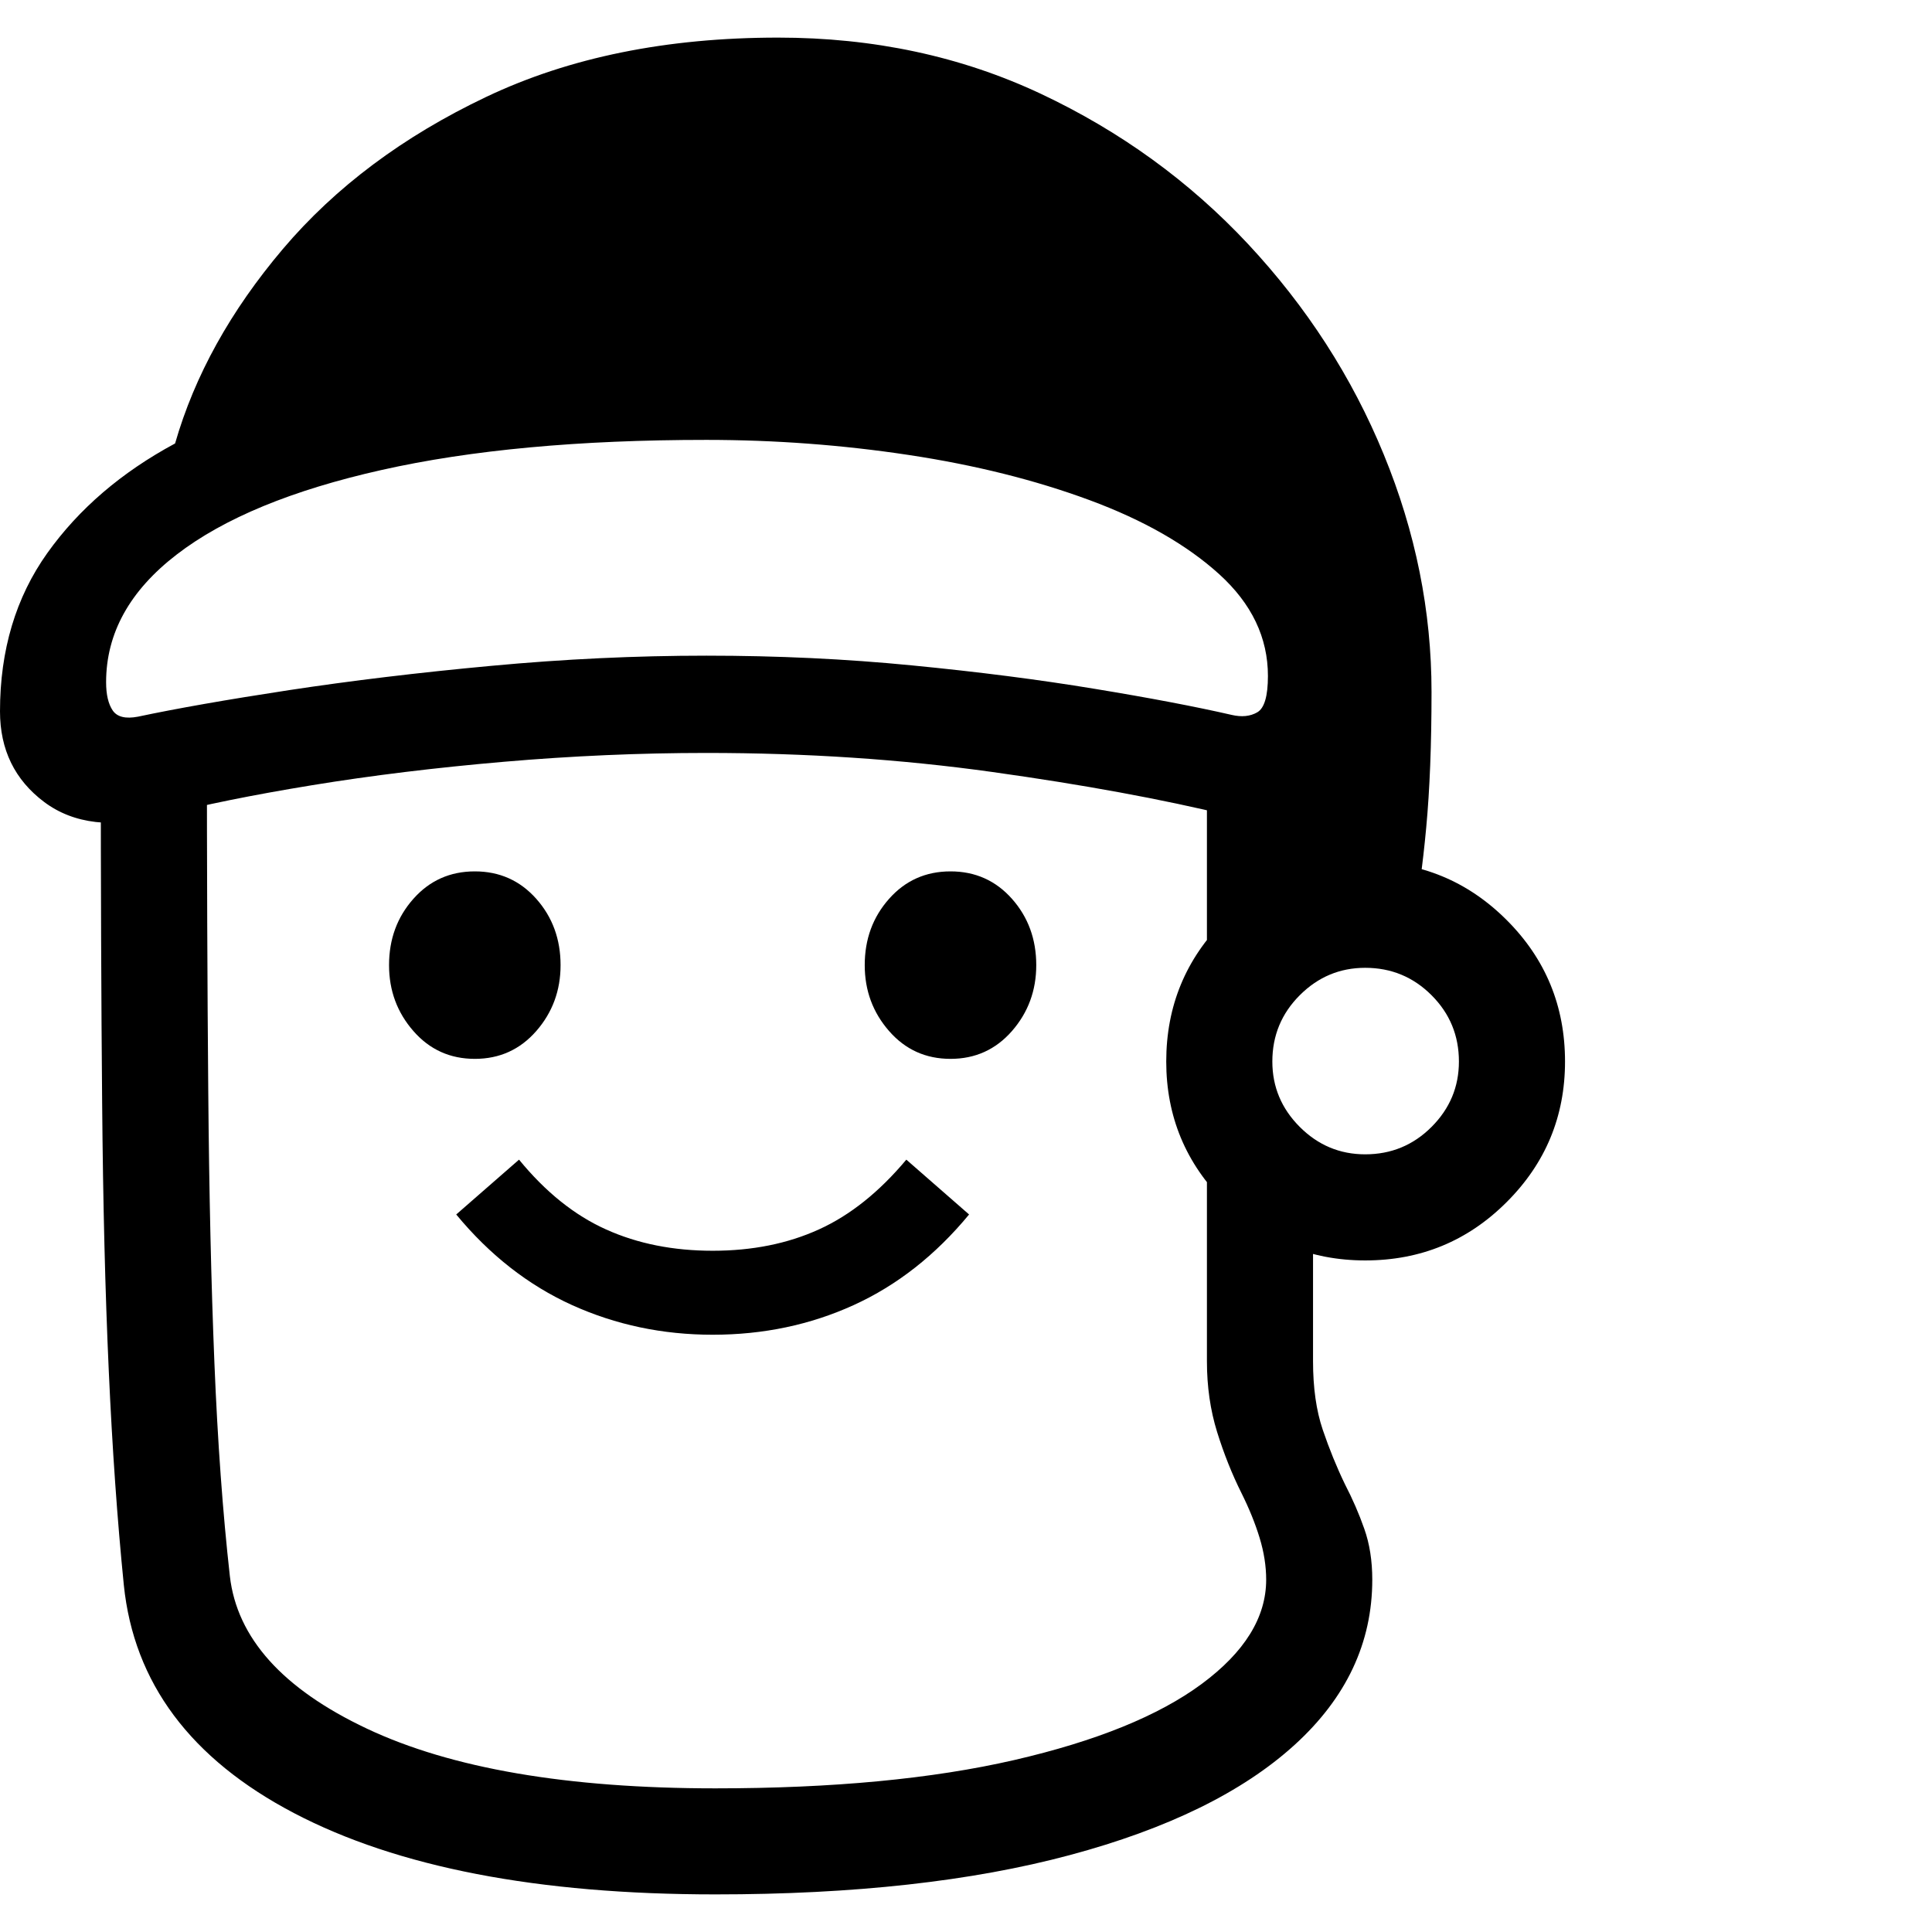 <svg version="1.1" xmlns="http://www.w3.org/2000/svg" style="fill:rgba(0,0,0,1.0)" width="256" height="256" viewBox="0 0 34.141 32.812">
  <defs>
    <style type="text/css" id="current-color-scheme">.ColorScheme-Highlight { color:#000000; }</style>
  </defs><path class="ColorScheme-Highlight" fill="currentColor" d="M12.641 32.812 C9.505 32.812 7.023 32.333 5.195 31.375 C3.367 30.417 2.365 29.073 2.188 27.344 C2.073 26.198 1.984 24.935 1.922 23.555 C1.859 22.174 1.82 20.596 1.805 18.82 C1.789 17.044 1.781 14.984 1.781 12.641 L3.656 12.281 C3.656 14.667 3.664 16.771 3.68 18.594 C3.695 20.417 3.732 22.026 3.789 23.422 C3.846 24.818 3.937 26.073 4.062 27.188 C4.188 28.281 4.995 29.18 6.484 29.883 C7.974 30.586 10.026 30.938 12.641 30.938 C14.714 30.938 16.474 30.771 17.922 30.438 C19.37 30.104 20.474 29.656 21.234 29.094 C21.995 28.531 22.375 27.917 22.375 27.25 C22.375 27.01 22.336 26.763 22.258 26.508 C22.18 26.253 22.073 25.99 21.938 25.719 C21.771 25.385 21.628 25.026 21.508 24.641 C21.388 24.255 21.328 23.839 21.328 23.391 L21.328 19.031 L23.203 20.062 L23.203 23.391 C23.203 23.859 23.26 24.263 23.375 24.602 C23.49 24.94 23.62 25.26 23.766 25.562 C23.901 25.823 24.016 26.086 24.109 26.352 C24.203 26.617 24.25 26.917 24.25 27.25 C24.25 28.365 23.792 29.339 22.875 30.172 C21.958 31.005 20.635 31.654 18.906 32.117 C17.177 32.581 15.089 32.812 12.641 32.812 Z M12.594 22.922 C11.708 22.922 10.88 22.747 10.109 22.398 C9.339 22.049 8.656 21.516 8.062 20.797 L9.172 19.828 C9.641 20.401 10.154 20.812 10.711 21.062 C11.268 21.313 11.896 21.438 12.594 21.438 C13.292 21.438 13.917 21.313 14.469 21.062 C15.021 20.812 15.536 20.401 16.016 19.828 L17.125 20.797 C16.531 21.516 15.852 22.049 15.086 22.398 C14.32 22.747 13.49 22.922 12.594 22.922 Z M8.391 18.047 C7.953 18.047 7.591 17.883 7.305 17.555 C7.018 17.227 6.875 16.839 6.875 16.391 C6.875 15.932 7.018 15.542 7.305 15.219 C7.591 14.896 7.953 14.734 8.391 14.734 C8.828 14.734 9.19 14.896 9.477 15.219 C9.763 15.542 9.906 15.932 9.906 16.391 C9.906 16.839 9.763 17.227 9.477 17.555 C9.19 17.883 8.828 18.047 8.391 18.047 Z M16.797 18.047 C16.359 18.047 15.997 17.883 15.711 17.555 C15.424 17.227 15.281 16.839 15.281 16.391 C15.281 15.932 15.424 15.542 15.711 15.219 C15.997 14.896 16.359 14.734 16.797 14.734 C17.234 14.734 17.596 14.896 17.883 15.219 C18.169 15.542 18.312 15.932 18.312 16.391 C18.312 16.839 18.169 17.227 17.883 17.555 C17.596 17.883 17.234 18.047 16.797 18.047 Z M2.438 12 C3.125 11.854 4.016 11.698 5.109 11.531 C6.203 11.365 7.393 11.221 8.68 11.102 C9.966 10.982 11.234 10.922 12.484 10.922 C13.734 10.922 14.945 10.979 16.117 11.094 C17.289 11.208 18.365 11.346 19.344 11.508 C20.323 11.669 21.13 11.823 21.766 11.969 C21.943 12.01 22.094 11.995 22.219 11.922 C22.344 11.849 22.406 11.635 22.406 11.281 C22.406 10.604 22.12 10.005 21.547 9.484 C20.974 8.964 20.208 8.526 19.25 8.172 C18.292 7.818 17.227 7.552 16.055 7.375 C14.883 7.198 13.693 7.109 12.484 7.109 C10.234 7.109 8.32 7.286 6.742 7.641 C5.164 7.995 3.958 8.492 3.125 9.133 C2.292 9.773 1.875 10.526 1.875 11.391 C1.875 11.609 1.914 11.776 1.992 11.891 C2.07 12.005 2.219 12.042 2.438 12 Z M22.797 15.766 L22.688 13.859 C22.542 13.859 22.388 13.852 22.227 13.836 C22.065 13.82 21.901 13.792 21.734 13.75 C20.536 13.458 19.135 13.201 17.531 12.977 C15.927 12.753 14.245 12.641 12.484 12.641 C11.307 12.641 10.115 12.693 8.906 12.797 C7.698 12.901 6.568 13.039 5.516 13.211 C4.464 13.383 3.578 13.562 2.859 13.75 C1.995 13.979 1.302 13.898 0.781 13.508 C0.26 13.117 0 12.583 0 11.906 C0 10.823 0.279 9.891 0.836 9.109 C1.393 8.328 2.146 7.682 3.094 7.172 C3.438 5.974 4.073 4.828 5 3.734 C5.927 2.641 7.125 1.745 8.594 1.047 C10.063 0.349 11.781 -0 13.75 -0 C15.438 -0 16.984 0.331 18.391 0.992 C19.797 1.654 21.018 2.539 22.055 3.648 C23.091 4.758 23.891 5.997 24.453 7.367 C25.016 8.737 25.297 10.135 25.297 11.562 C25.297 12.49 25.266 13.289 25.203 13.961 C25.141 14.633 25.062 15.193 24.969 15.641 Z M24.125 21.609 C23.156 21.609 22.328 21.266 21.641 20.578 C20.953 19.891 20.609 19.063 20.609 18.094 C20.609 17.115 20.953 16.281 21.641 15.594 C22.328 14.906 23.156 14.562 24.125 14.562 C25.104 14.562 25.937 14.906 26.625 15.594 C27.313 16.281 27.656 17.115 27.656 18.094 C27.656 19.063 27.313 19.891 26.625 20.578 C25.937 21.266 25.104 21.609 24.125 21.609 Z M24.125 19.734 C24.583 19.734 24.974 19.573 25.297 19.25 C25.62 18.927 25.781 18.542 25.781 18.094 C25.781 17.635 25.62 17.245 25.297 16.922 C24.974 16.599 24.583 16.438 24.125 16.438 C23.677 16.438 23.292 16.599 22.969 16.922 C22.646 17.245 22.484 17.635 22.484 18.094 C22.484 18.542 22.646 18.927 22.969 19.25 C23.292 19.573 23.677 19.734 24.125 19.734 Z M21.328 17.234 L21.328 13.359 L23.203 13.422 L23.203 16.172 Z M34.141 27.344" /></svg>